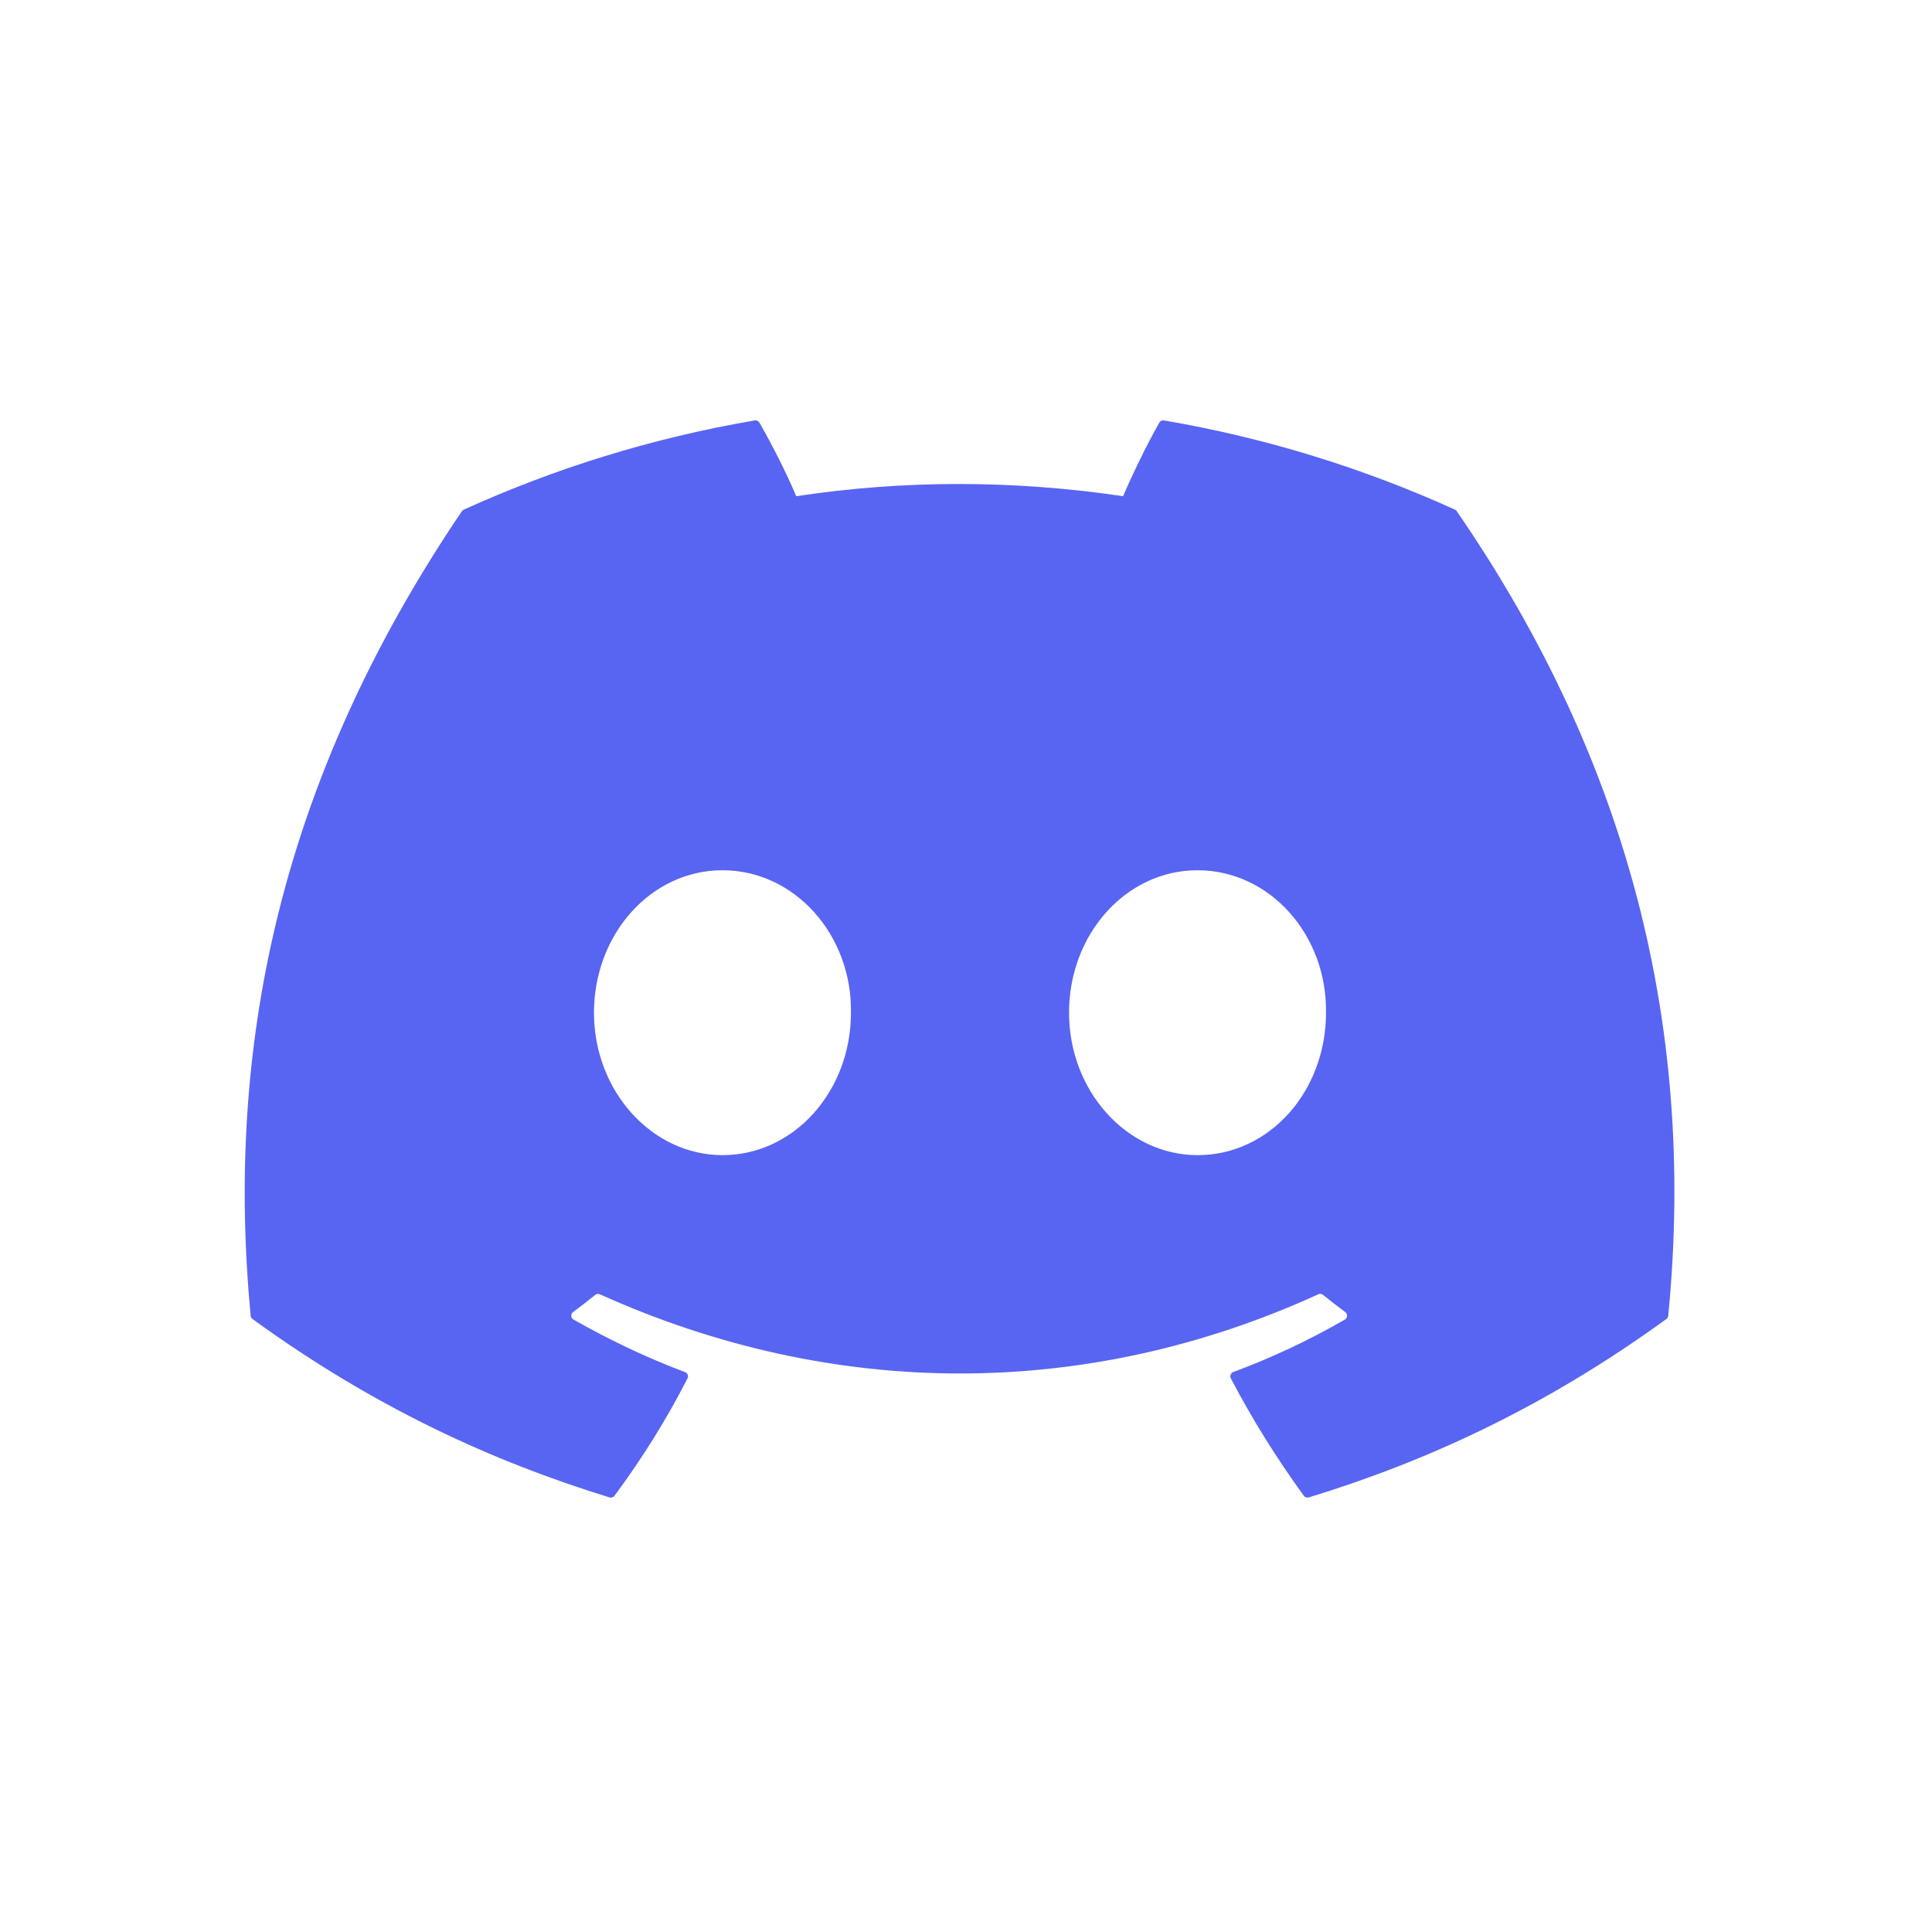 <svg width="150" height="150" viewBox="0 0 150 150" fill="none" xmlns="http://www.w3.org/2000/svg">
<g clip-path="url(#clip0)">
<path d="M112.966 39.569C105.891 36.36 98.305 33.996 90.373 32.642C90.228 32.616 90.084 32.681 90.009 32.812C89.034 34.527 87.953 36.765 87.196 38.524C78.664 37.262 70.177 37.262 61.82 38.524C61.063 36.726 59.943 34.527 58.963 32.812C58.888 32.686 58.744 32.62 58.599 32.642C50.672 33.992 43.085 36.356 36.006 39.569C35.944 39.596 35.892 39.639 35.857 39.696C21.467 60.948 17.525 81.678 19.459 102.15C19.468 102.251 19.524 102.346 19.603 102.407C29.097 109.3 38.294 113.484 47.32 116.257C47.465 116.301 47.618 116.249 47.71 116.131C49.845 113.249 51.748 110.21 53.38 107.014C53.476 106.827 53.384 106.605 53.187 106.531C50.169 105.398 47.294 104.018 44.529 102.451C44.31 102.325 44.292 102.015 44.494 101.867C45.076 101.436 45.658 100.988 46.213 100.535C46.314 100.452 46.454 100.435 46.572 100.487C64.738 108.686 84.405 108.686 102.356 100.487C102.474 100.43 102.614 100.448 102.719 100.531C103.275 100.983 103.857 101.436 104.443 101.867C104.644 102.015 104.631 102.325 104.413 102.451C101.647 104.049 98.773 105.398 95.75 106.526C95.553 106.6 95.465 106.827 95.561 107.014C97.228 110.205 99.132 113.244 101.227 116.127C101.315 116.249 101.472 116.301 101.617 116.257C110.687 113.484 119.883 109.3 129.378 102.407C129.461 102.346 129.513 102.255 129.522 102.155C131.836 78.486 125.646 57.926 113.11 39.7C113.08 39.639 113.027 39.596 112.966 39.569ZM56.093 89.685C50.623 89.685 46.117 84.721 46.117 78.625C46.117 72.53 50.536 67.566 56.093 67.566C61.693 67.566 66.156 72.573 66.068 78.625C66.068 84.721 61.649 89.685 56.093 89.685ZM92.976 89.685C87.507 89.685 83 84.721 83 78.625C83 72.53 87.419 67.566 92.976 67.566C98.576 67.566 103.039 72.573 102.951 78.625C102.951 84.721 98.576 89.685 92.976 89.685Z" fill="#5865F2"/>
</g>
<defs>
<clipPath id="clip0">
<rect width="111" height="85" fill="white" transform="translate(19 32)"/>
</clipPath>
</defs>
</svg>
